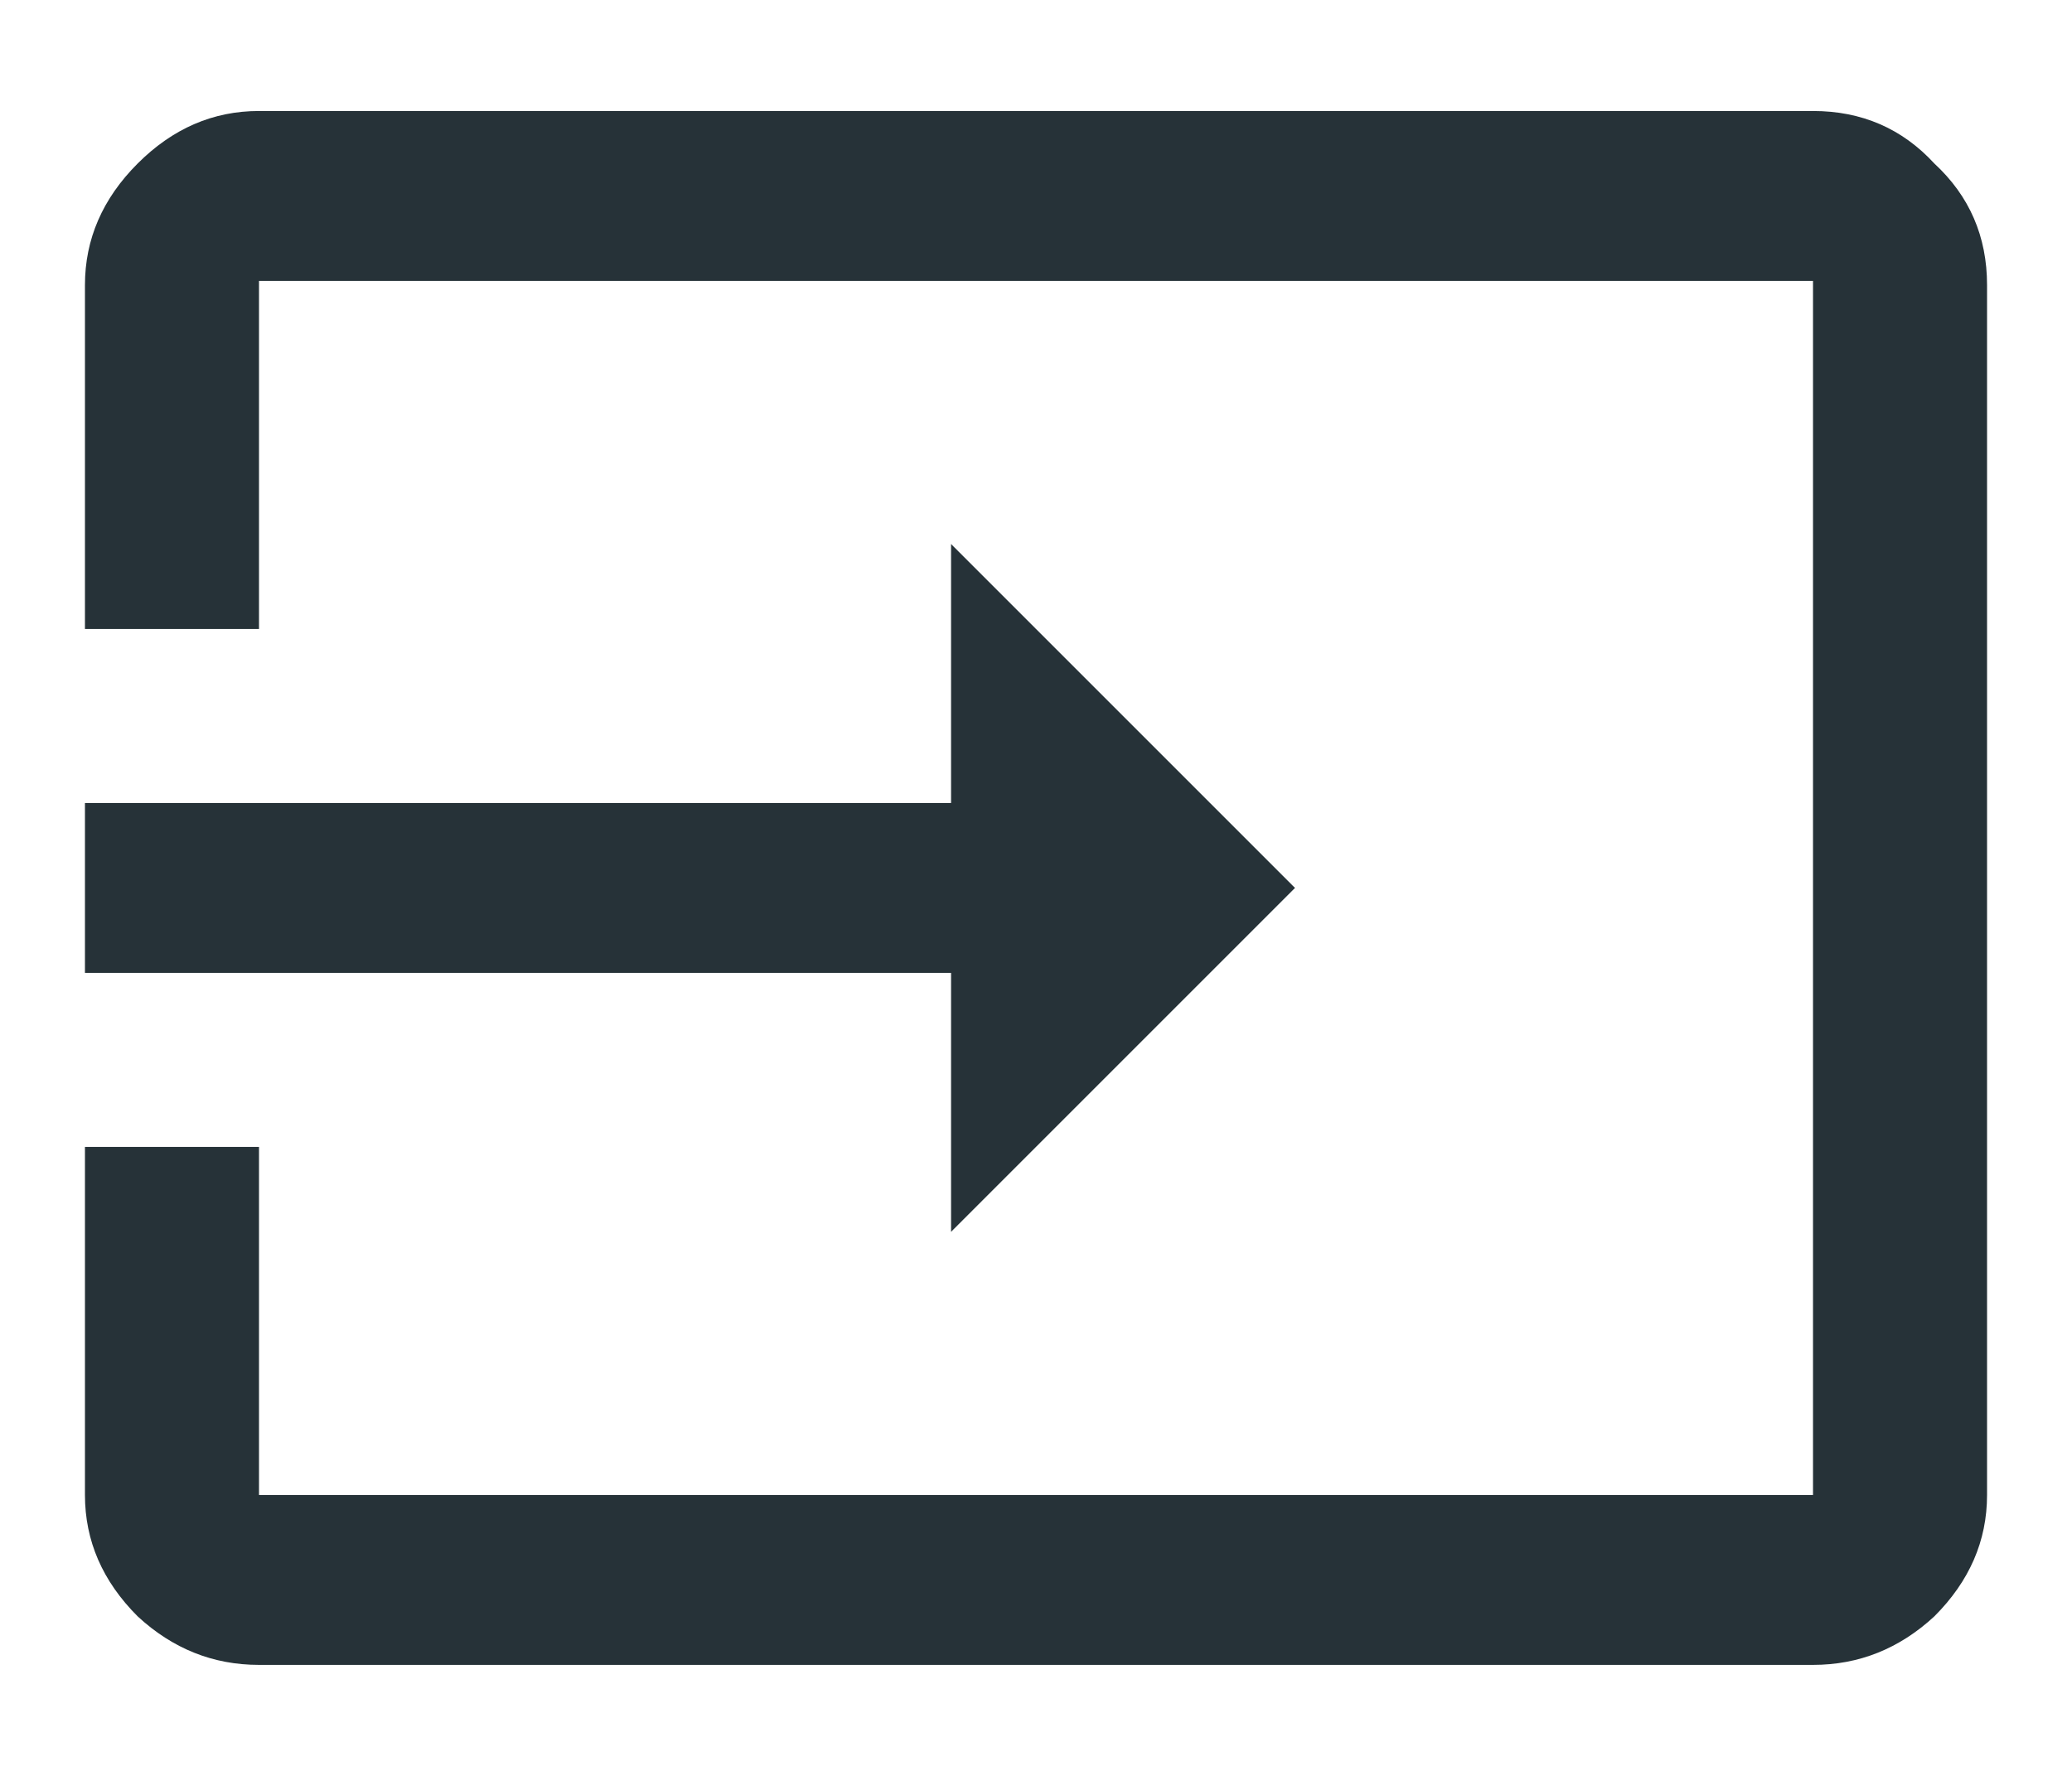 <svg width="14" height="12" viewBox="0 0 14 12" fill="none" xmlns="http://www.w3.org/2000/svg">
<path d="M6.426 8.324V6.574H0.574V5.426H6.426V3.676L8.75 6L6.426 8.324ZM12.25 0.75C12.578 0.75 12.852 0.868 13.07 1.105C13.307 1.324 13.426 1.598 13.426 1.926V10.102C13.426 10.412 13.307 10.685 13.07 10.922C12.833 11.141 12.56 11.25 12.25 11.25H1.75C1.44 11.25 1.167 11.141 0.93 10.922C0.693 10.685 0.574 10.412 0.574 10.102V7.75H1.75V10.102H12.25V1.898H1.75V4.25H0.574V1.926C0.574 1.616 0.693 1.342 0.93 1.105C1.167 0.868 1.44 0.75 1.75 0.75H12.25Z" fill="#263238"/>
</svg>
